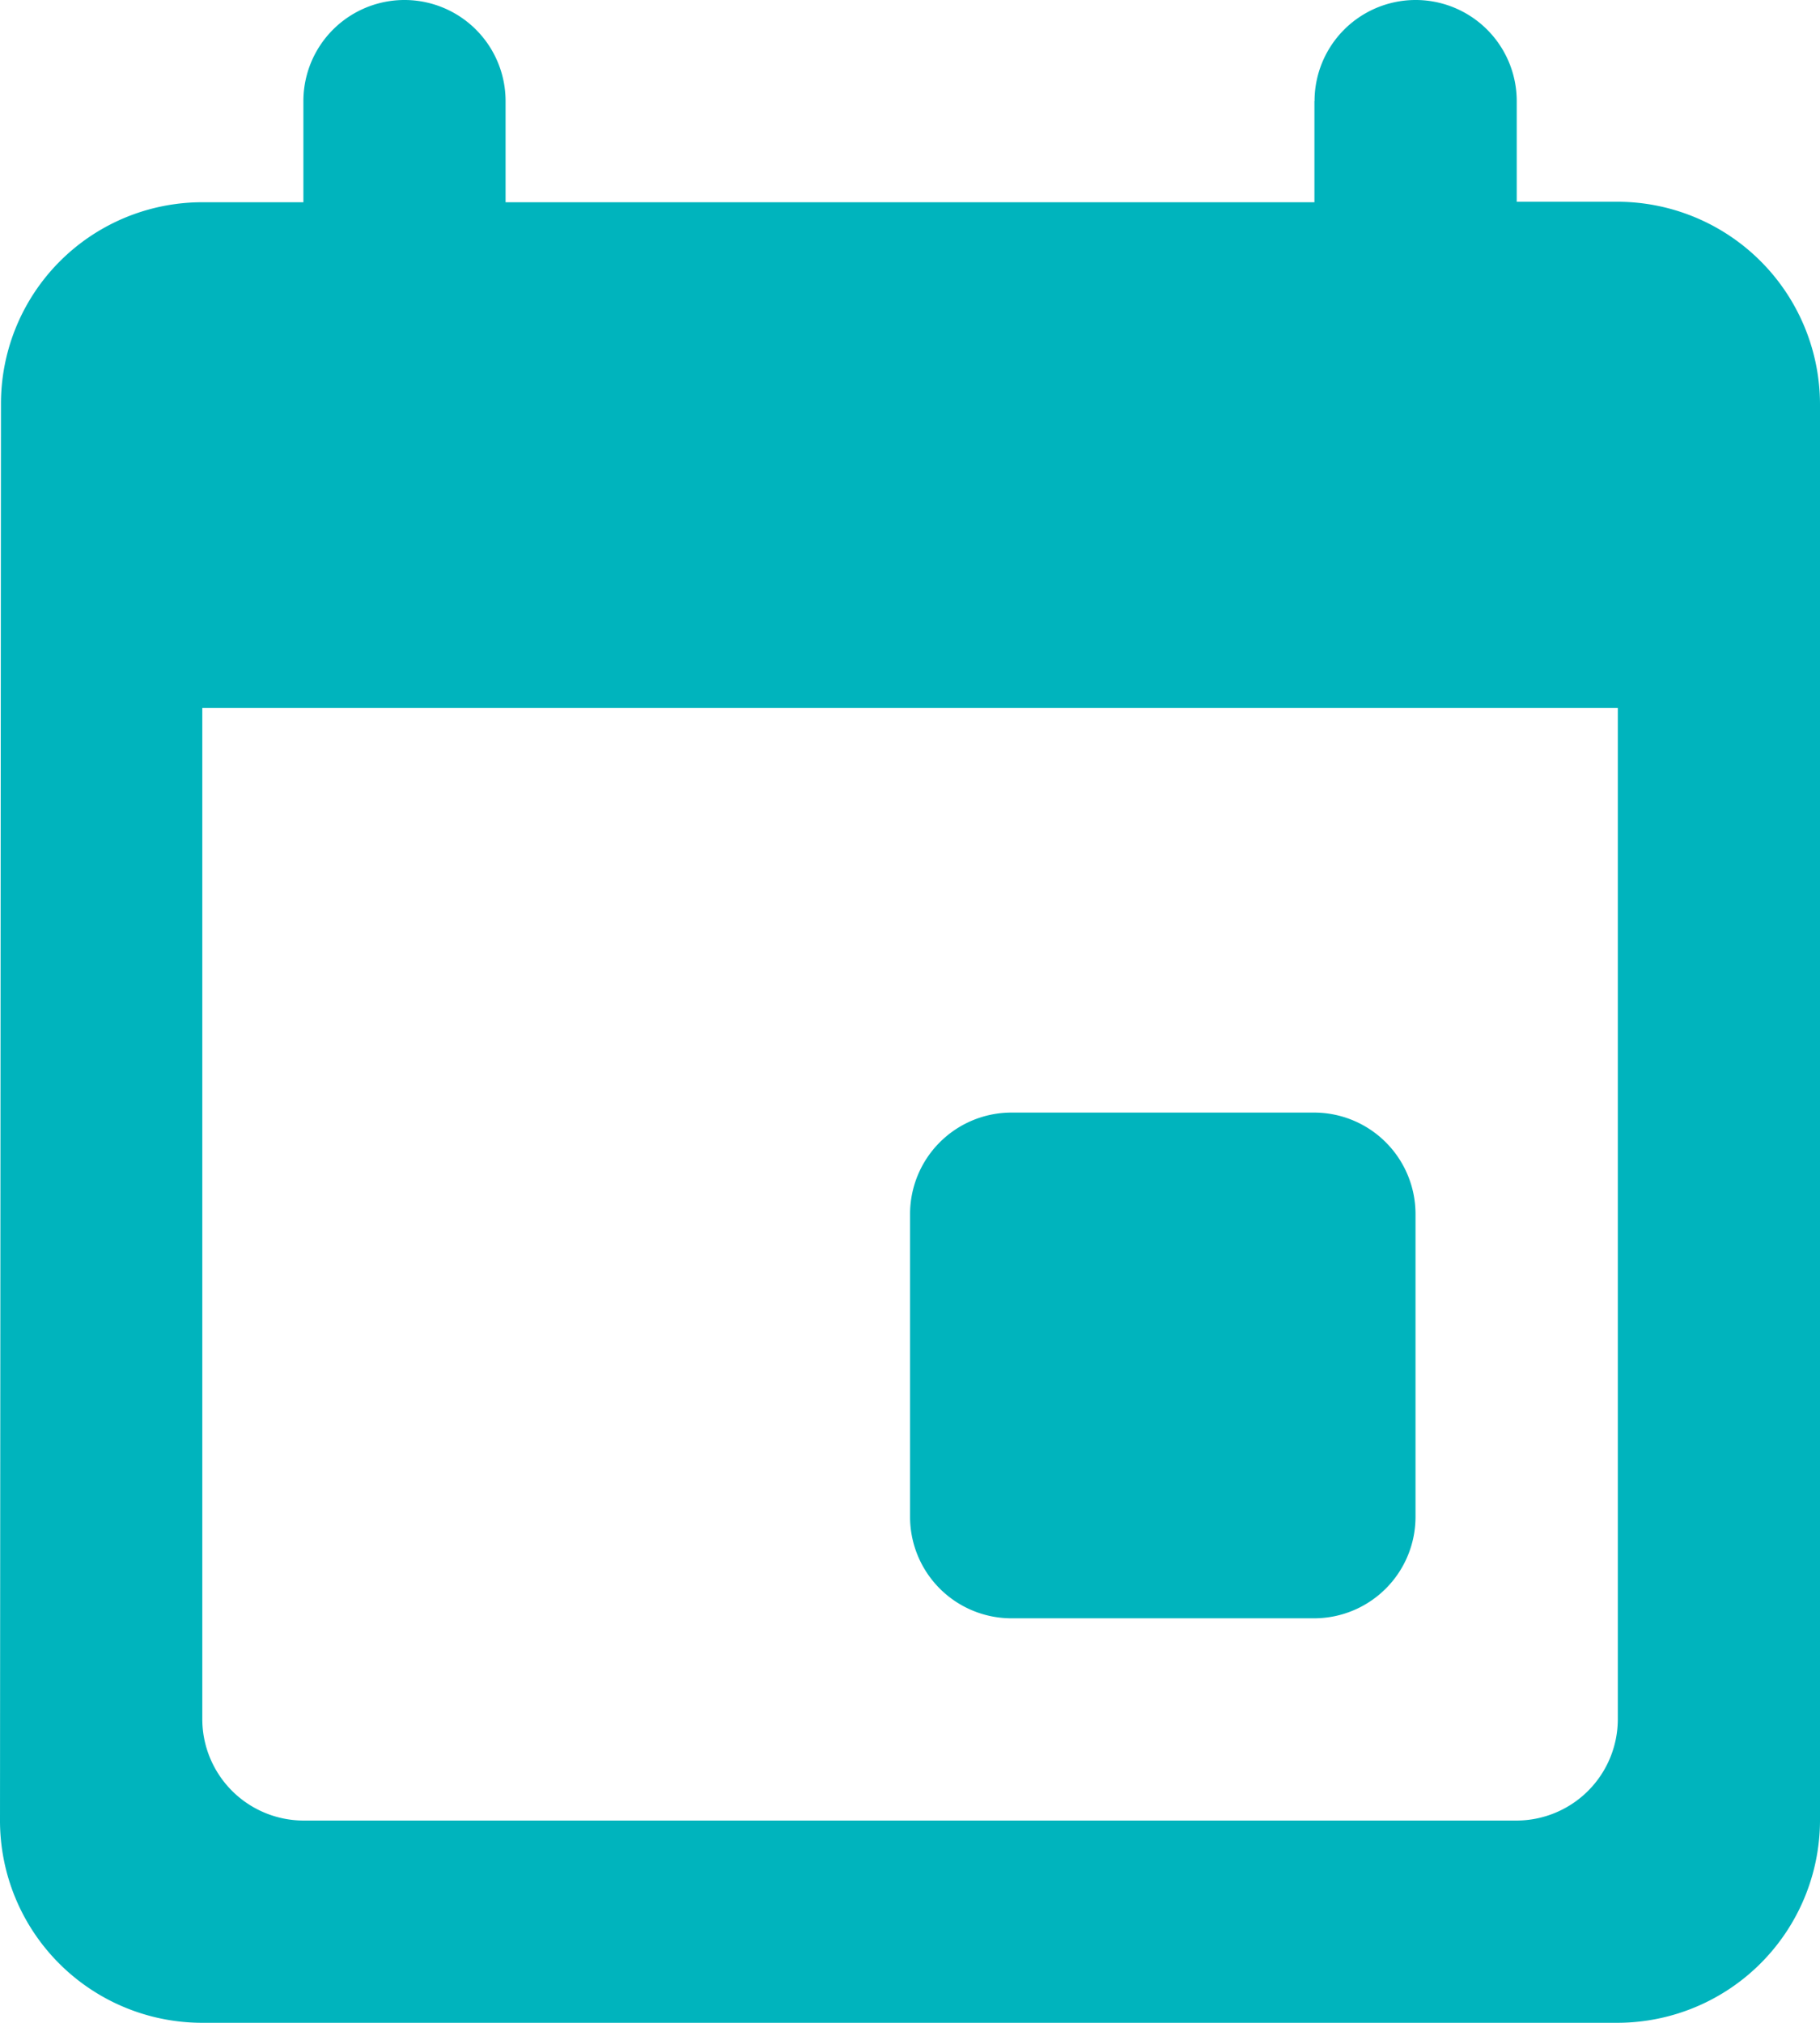 <svg xmlns="http://www.w3.org/2000/svg" width="14.871" height="16.524" viewBox="0 0 14.871 16.524">
  <path id="events" d="M13.74,11.088H11.262a.829.829,0,0,0-.826.826v2.479a.829.829,0,0,0,.826.826H13.74a.829.829,0,0,0,.826-.826V11.914A.829.829,0,0,0,13.74,11.088Zm0-8.262v.826H7.131V2.826a.826.826,0,1,0-1.652,0v.826H4.652A1.645,1.645,0,0,0,3.008,5.3L3,16.871a1.652,1.652,0,0,0,1.652,1.652H16.219a1.657,1.657,0,0,0,1.652-1.652V5.3a1.657,1.657,0,0,0-1.652-1.652h-.826V2.826a.826.826,0,1,0-1.652,0Zm1.652,14.045H5.479a.829.829,0,0,1-.826-.826V7.783H16.219v8.262A.829.829,0,0,1,15.393,16.871Z" transform="translate(-3 -2)" fill="#00b4bd"/>
</svg>
